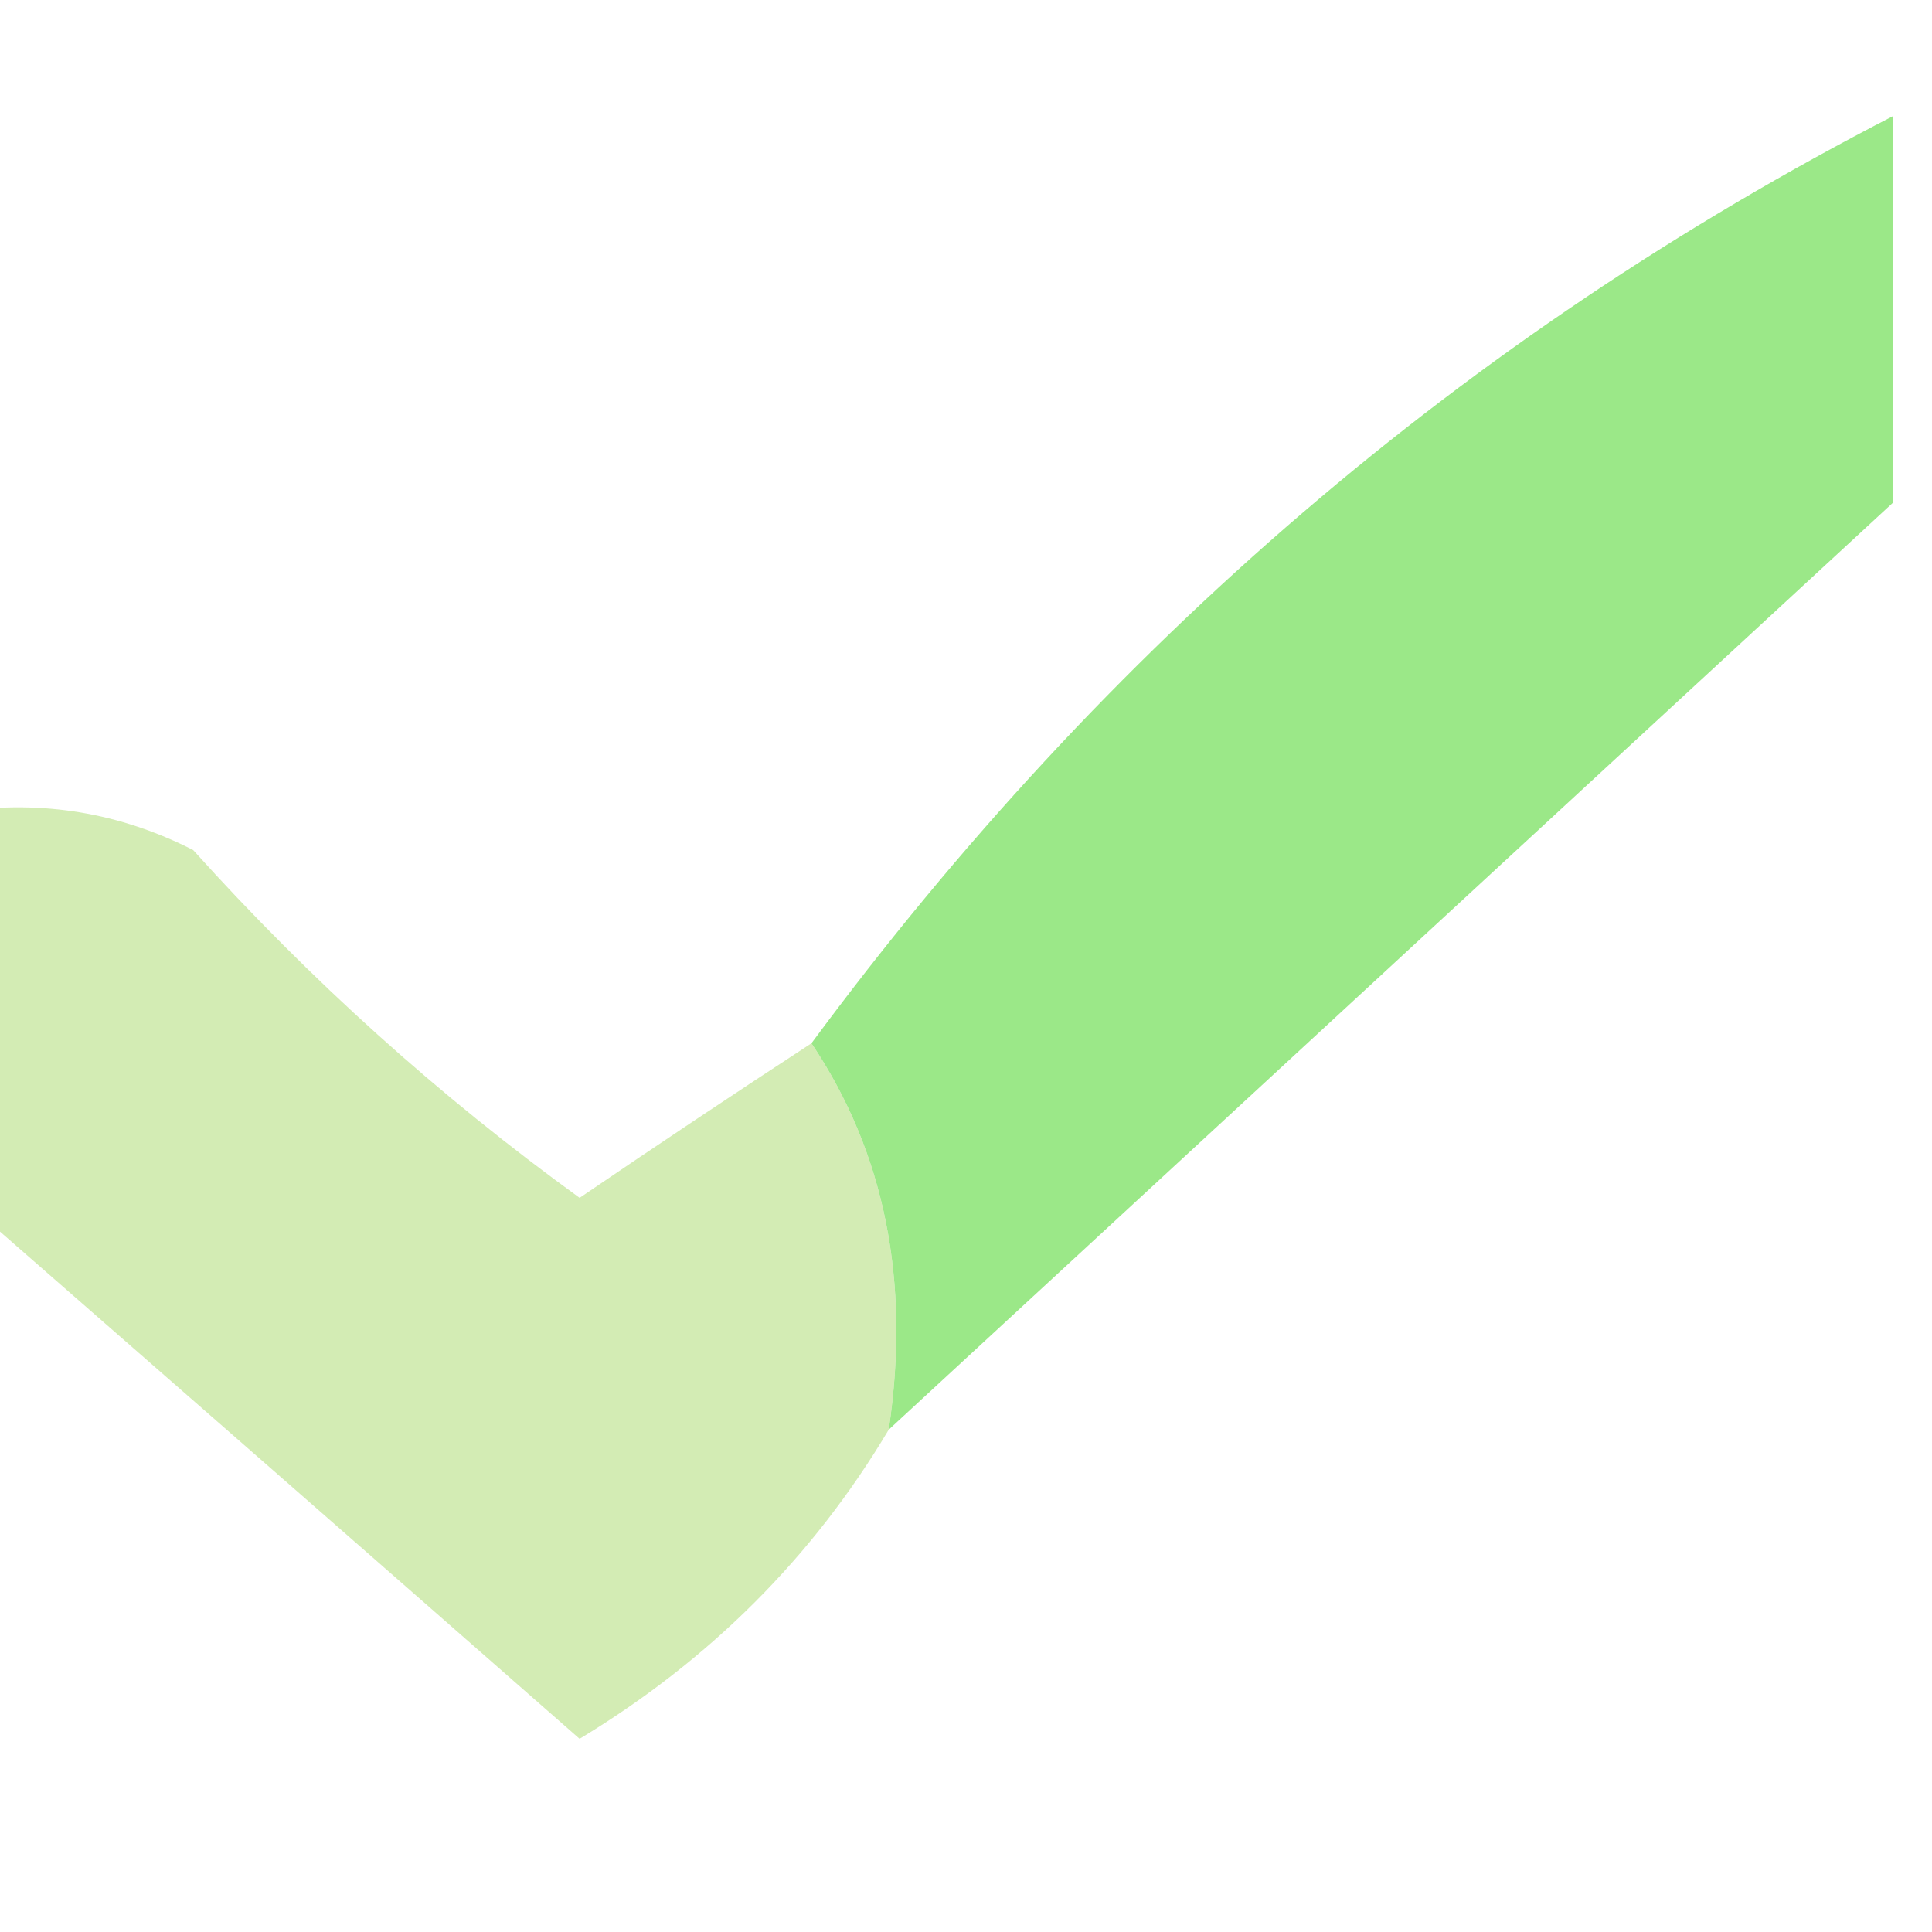<?xml version="1.0" encoding="UTF-8"?>
<!DOCTYPE svg PUBLIC "-//W3C//DTD SVG 1.1//EN" "http://www.w3.org/Graphics/SVG/1.1/DTD/svg11.dtd">
<svg xmlns="http://www.w3.org/2000/svg" version="1.1" width="25px" height="25px" style="shape-rendering:geometricPrecision; text-rendering:geometricPrecision; image-rendering:optimizeQuality; fill-rule:evenodd; clip-rule:evenodd" xmlns:xlink="http://www.w3.org/1999/xlink">
<g><path style="opacity:0.705" fill="#72de57" d="M 24.5,1.5 C 24.5,3.167 24.5,4.833 24.5,6.5C 20.167,10.5 15.833,14.5 11.5,18.5C 11.784,16.585 11.451,14.919 10.5,13.5C 14.309,8.346 18.976,4.346 24.5,1.5 Z"/></g>
<g><path style="opacity:0.595" fill="#b6e082" d="M -0.5,10.5 C 0.552,10.351 1.552,10.517 2.5,11C 4.017,12.685 5.684,14.185 7.5,15.5C 8.518,14.807 9.518,14.141 10.5,13.5C 11.451,14.919 11.784,16.585 11.5,18.5C 10.521,20.145 9.188,21.479 7.5,22.5C 4.814,20.144 2.147,17.811 -0.5,15.5C -0.5,13.833 -0.5,12.167 -0.5,10.5 Z"/></g>
</svg>
